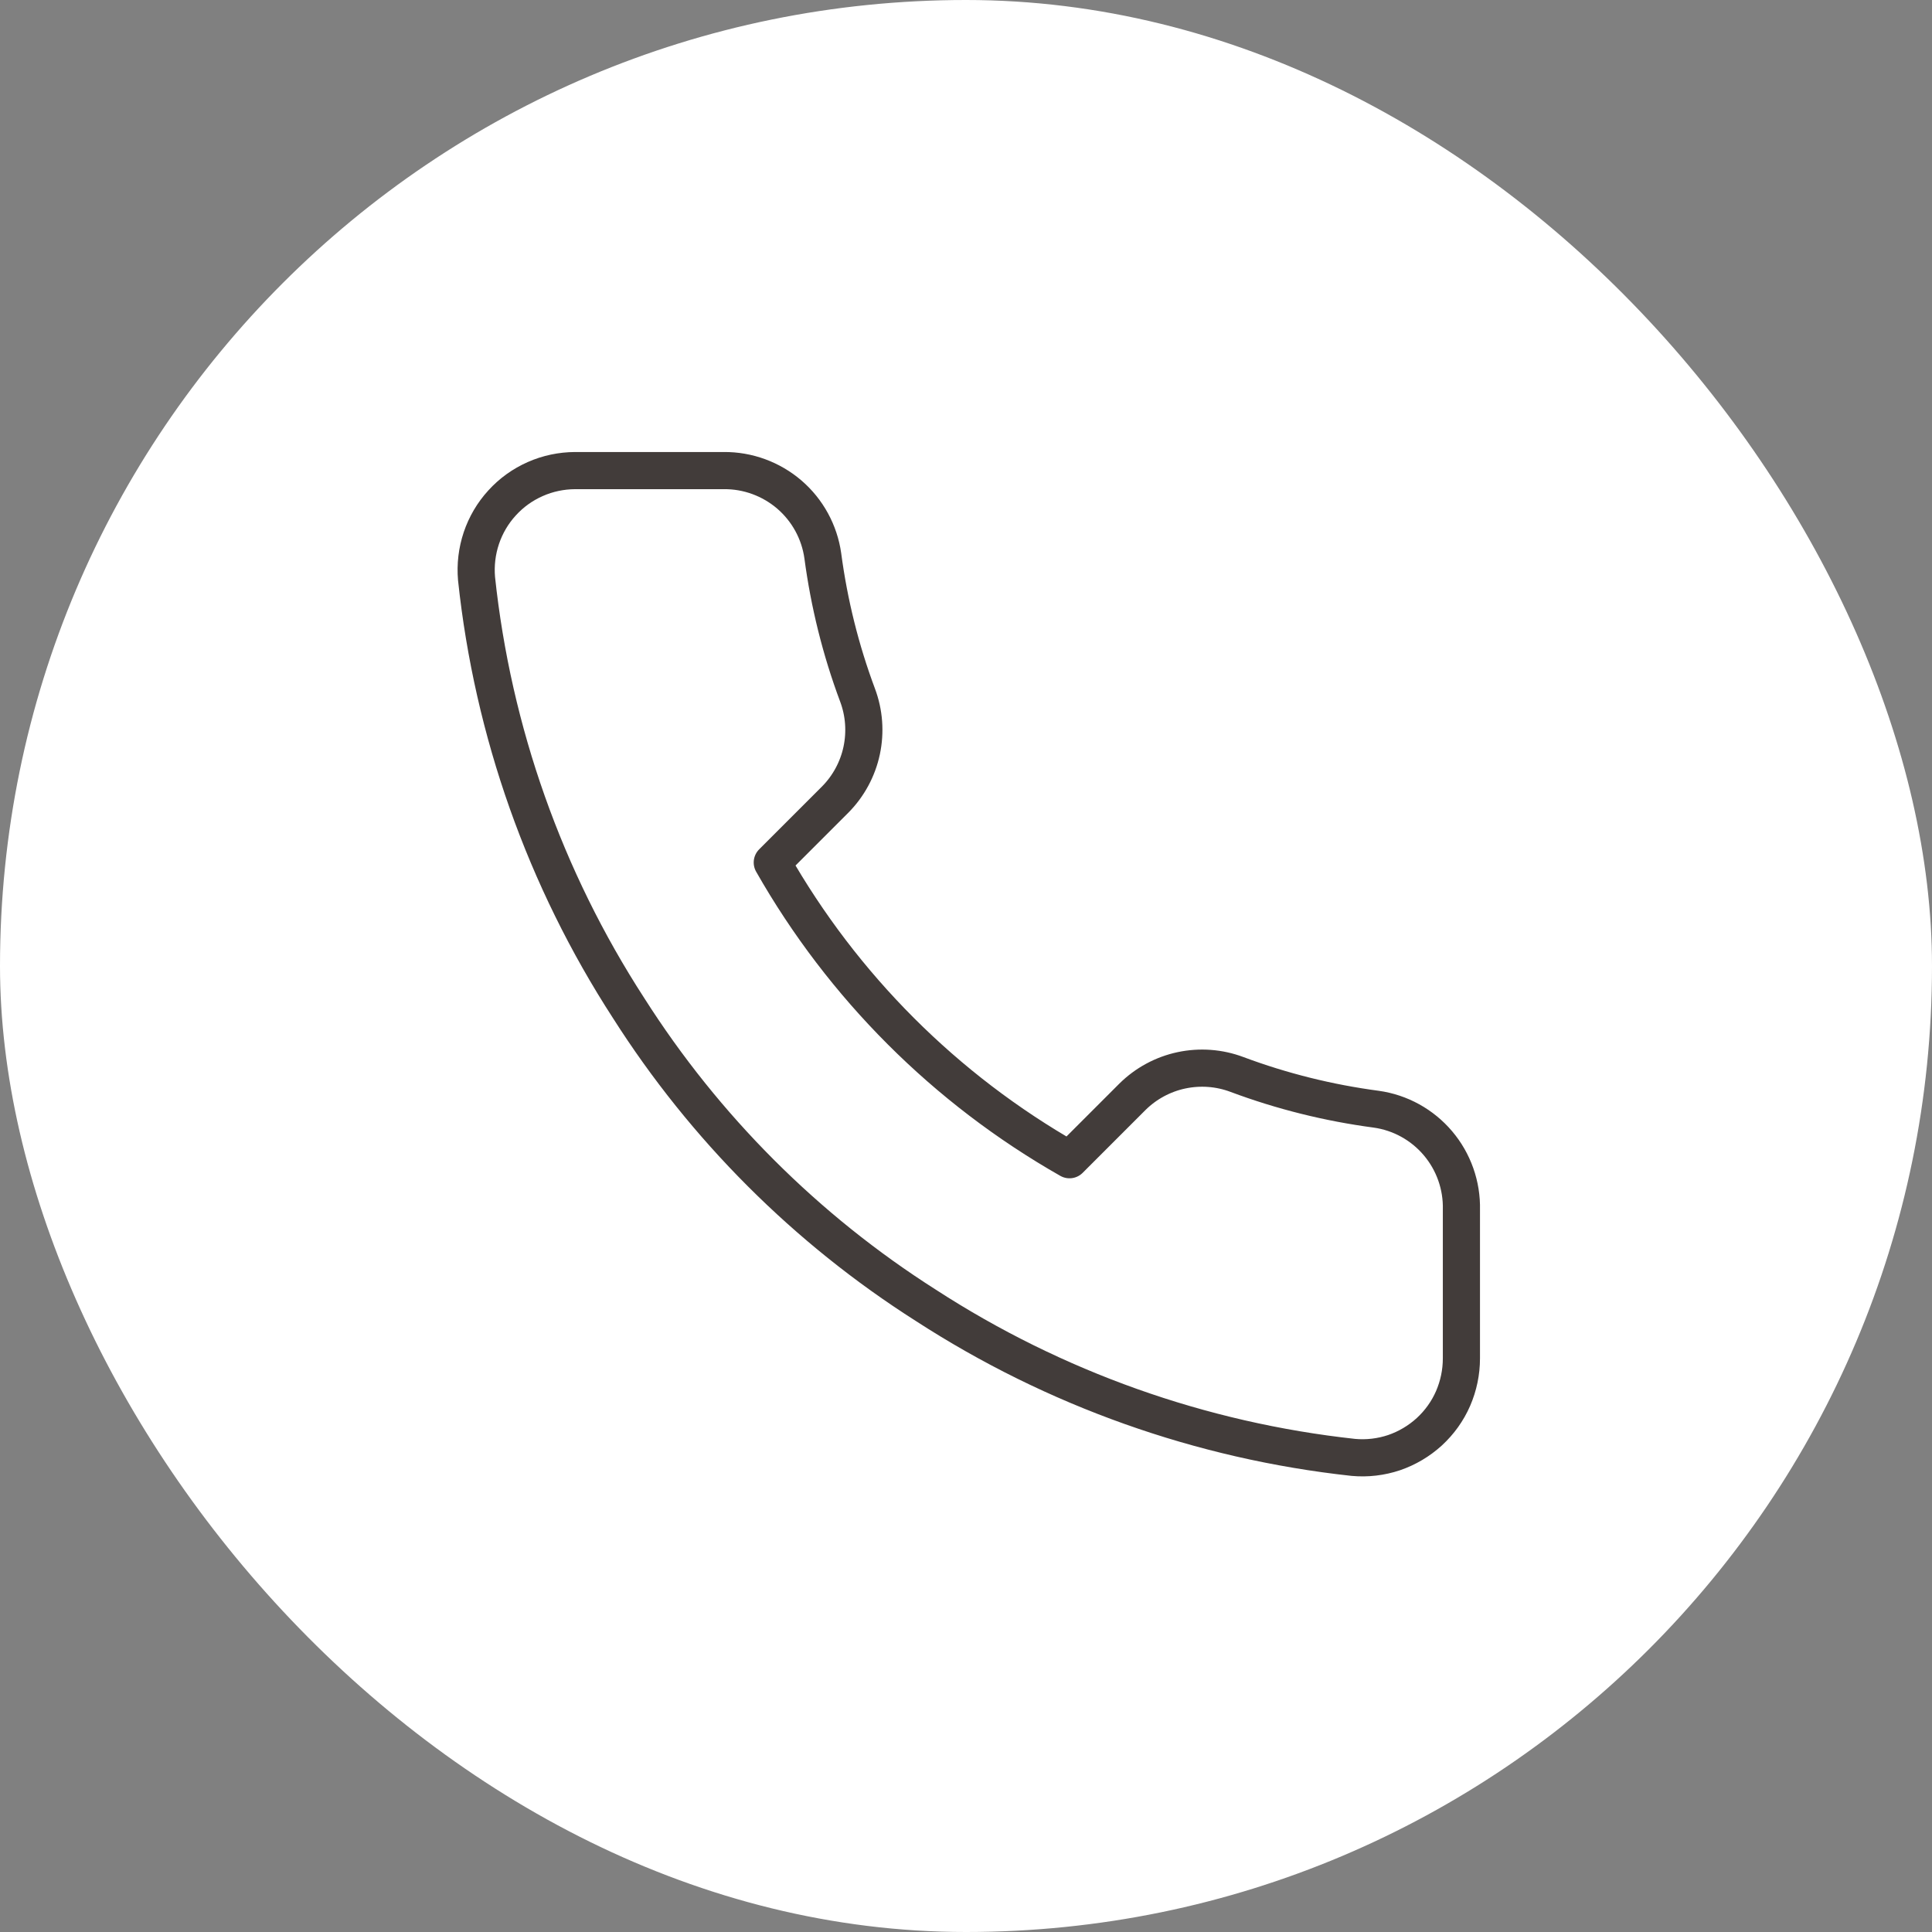 <svg width="26" height="26" viewBox="0 0 26 26" fill="none" xmlns="http://www.w3.org/2000/svg">
<rect x="0" y="0" width="26" height="26" fill="#808080" stroke="none"/>
<rect width="26" height="26" rx="13" fill="white"/>
<path d="M19.667 16.28V18.28C19.667 18.466 19.629 18.649 19.555 18.82C19.481 18.99 19.372 19.142 19.235 19.268C19.098 19.393 18.936 19.489 18.761 19.549C18.585 19.608 18.398 19.63 18.213 19.613C16.162 19.39 14.191 18.689 12.46 17.567C10.849 16.543 9.484 15.177 8.46 13.567C7.333 11.828 6.632 9.847 6.413 7.787C6.397 7.602 6.419 7.417 6.478 7.241C6.537 7.066 6.632 6.904 6.757 6.768C6.881 6.631 7.033 6.522 7.203 6.447C7.372 6.372 7.555 6.334 7.74 6.333H9.74C10.063 6.33 10.377 6.445 10.623 6.656C10.868 6.867 11.028 7.16 11.073 7.48C11.158 8.12 11.314 8.748 11.54 9.353C11.63 9.592 11.649 9.851 11.596 10.101C11.543 10.35 11.419 10.579 11.24 10.76L10.393 11.607C11.342 13.276 12.724 14.658 14.393 15.607L15.24 14.76C15.421 14.581 15.65 14.457 15.899 14.404C16.149 14.351 16.408 14.37 16.647 14.46C17.252 14.686 17.88 14.842 18.52 14.927C18.844 14.972 19.14 15.136 19.351 15.385C19.562 15.634 19.675 15.953 19.667 16.28Z" stroke="#423C3A" stroke-width="0.5" stroke-linecap="round" stroke-linejoin="round"/>
</svg>
